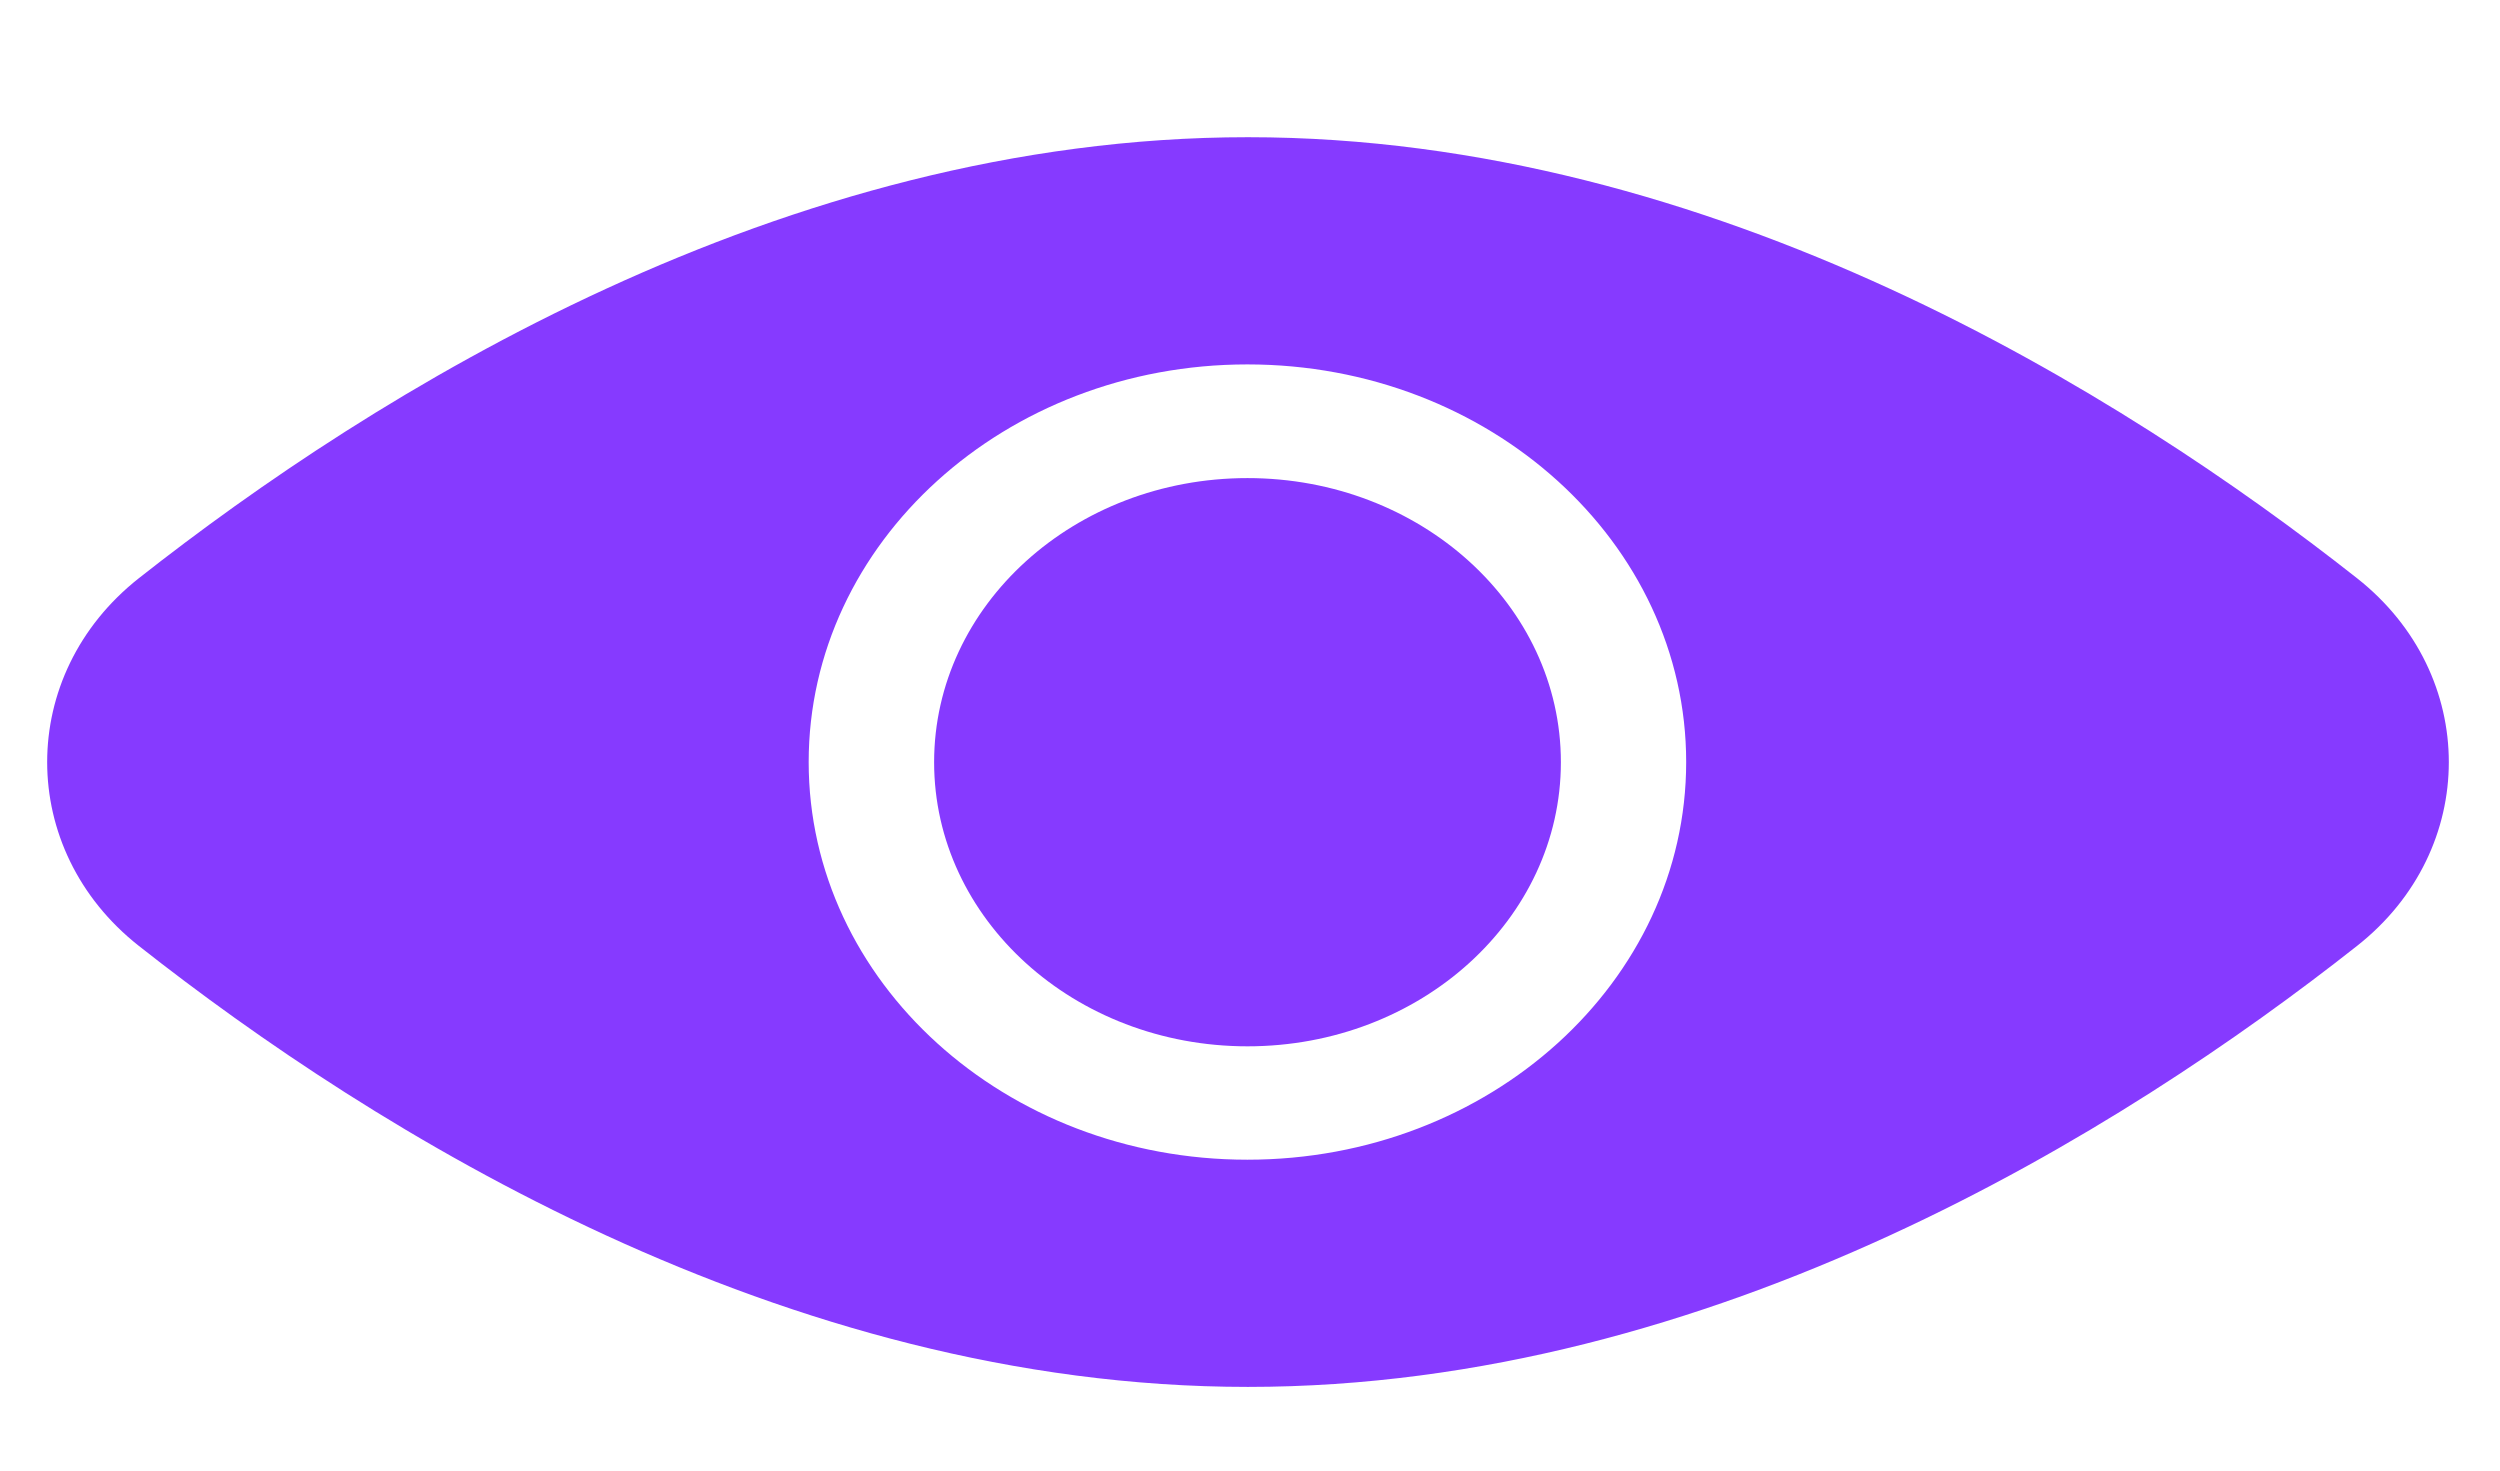 <svg width="17" height="10" viewBox="0 0 17 10" fill="none" xmlns="http://www.w3.org/2000/svg">
<path fill-rule="evenodd" clip-rule="evenodd" d="M16.028 6.432C16.86 5.777 16.86 4.588 16.028 3.932C14.438 2.679 11.654 0.933 8.486 0.933C5.318 0.933 2.535 2.679 0.944 3.932C0.113 4.588 0.113 5.777 0.944 6.432C2.535 7.686 5.318 9.431 8.486 9.431C11.654 9.431 14.438 7.686 16.028 6.432ZM8.482 7.886C10.13 7.886 11.466 6.675 11.466 5.182C11.466 3.689 10.13 2.478 8.482 2.478C6.835 2.478 5.499 3.689 5.499 5.182C5.499 6.675 6.835 7.886 8.482 7.886Z" fill="#863AFF"/>
<ellipse cx="8.483" cy="5.183" rx="2.131" ry="1.932" fill="#863AFF"/>
</svg>